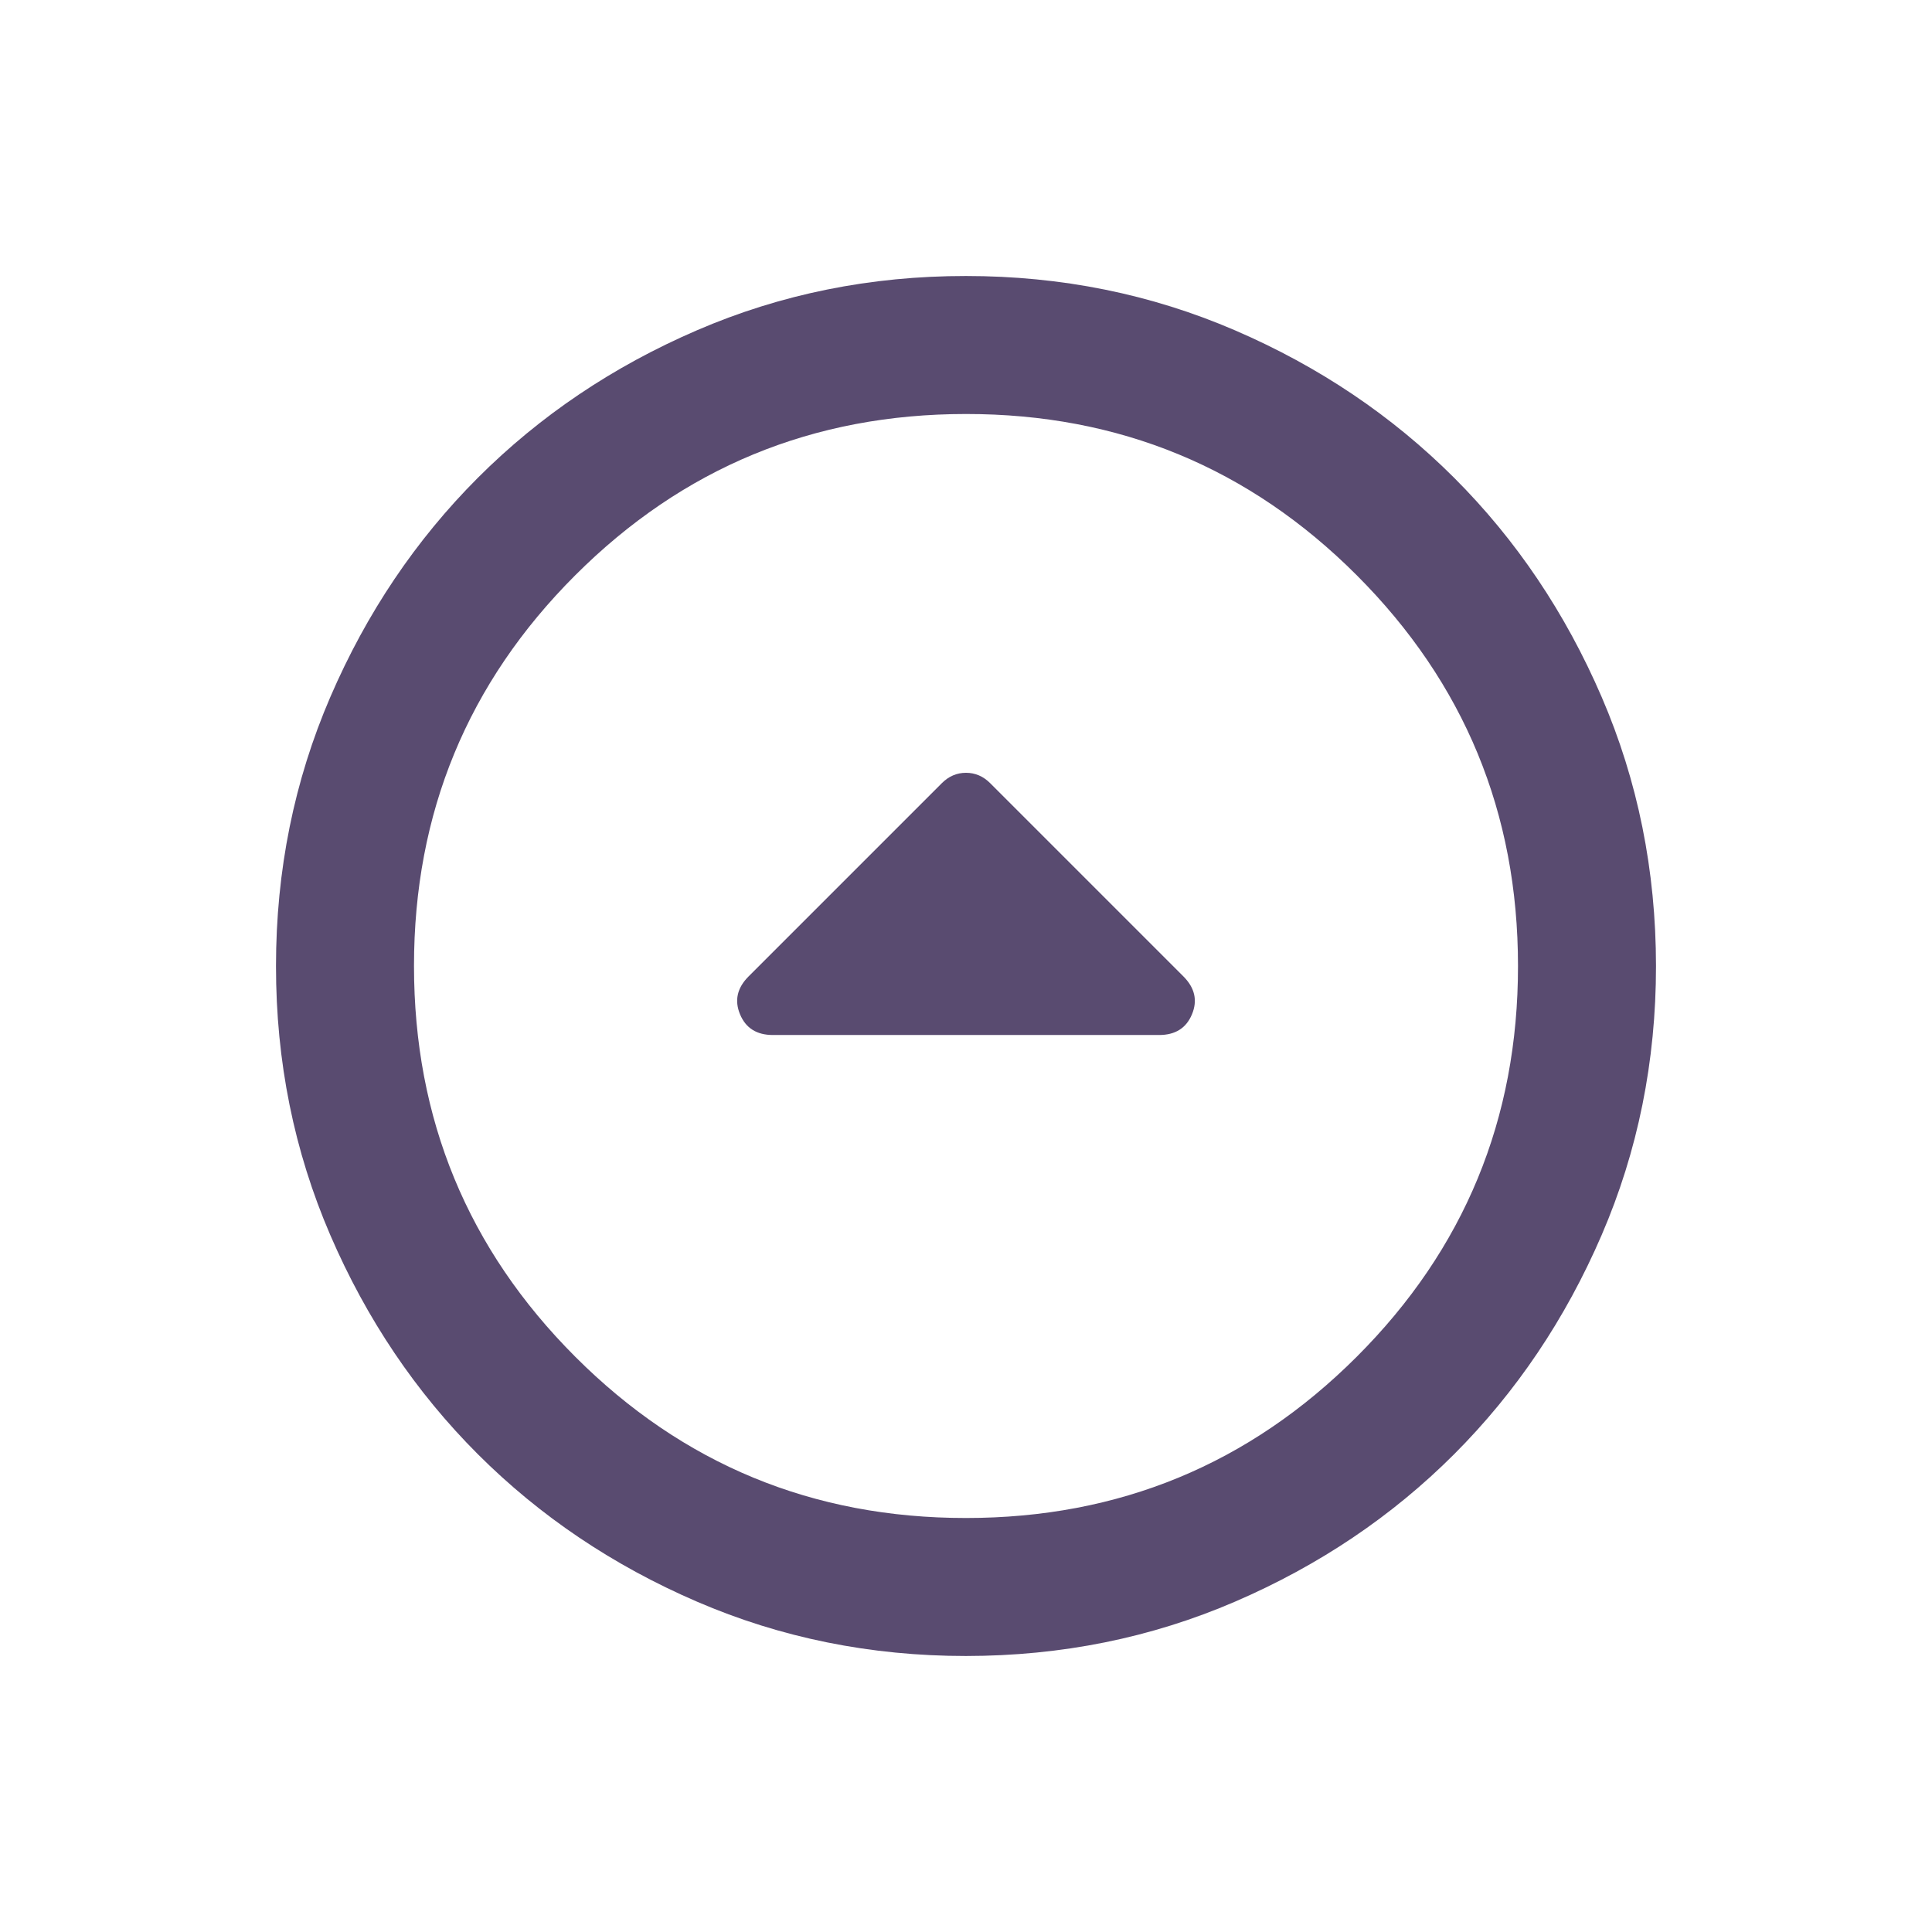 <svg width="28" height="28" viewBox="0 0 28 28" fill="none" xmlns="http://www.w3.org/2000/svg">
<g filter="url(#filter0_d_1797_21578)">
<path d="M14.35 7.35C14.25 7.25 14.133 7.2 14 7.2C13.867 7.2 13.75 7.25 13.65 7.35L10.85 10.15C10.683 10.317 10.642 10.5 10.725 10.7C10.808 10.9 10.967 11 11.2 11L16.8 11C17.033 11 17.192 10.9 17.275 10.7C17.358 10.5 17.317 10.317 17.15 10.15L14.35 7.35ZM14 -8.74228e-07C15.383 -7.53293e-07 16.683 0.263 17.9 0.788C19.117 1.313 20.175 2.026 21.075 2.925C21.975 3.825 22.687 4.883 23.212 6.1C23.737 7.317 23.999 8.617 24 10C24 11.383 23.737 12.683 23.212 13.9C22.687 15.117 21.974 16.175 21.075 17.075C20.175 17.975 19.117 18.687 17.9 19.212C16.683 19.737 15.383 19.999 14 20C12.617 20 11.317 19.737 10.1 19.212C8.883 18.687 7.825 17.974 6.925 17.075C6.025 16.175 5.312 15.117 4.787 13.9C4.262 12.683 3.999 11.383 4 10C4 8.617 4.263 7.317 4.788 6.1C5.313 4.883 6.026 3.825 6.925 2.925C7.825 2.025 8.883 1.312 10.1 0.787C11.317 0.262 12.617 -0.001 14 -8.74228e-07ZM14 2C11.783 2 9.896 2.779 8.337 4.337C6.778 5.895 5.999 7.783 6 10C6 12.217 6.779 14.104 8.337 15.663C9.895 17.222 11.783 18.001 14 18C16.217 18 18.104 17.221 19.663 15.663C21.222 14.105 22.001 12.217 22 10C22 7.783 21.221 5.896 19.663 4.337C18.105 2.778 16.217 1.999 14 2Z" fill="#594B70"/>
</g>
<defs>
<filter id="filter0_d_1797_21578" x="0" y="0" width="28" height="28" filterUnits="userSpaceOnUse" color-interpolation-filters="sRGB">
<feFlood flood-opacity="0" result="BackgroundImageFix"/>
<feColorMatrix in="SourceAlpha" type="matrix" values="0 0 0 0 0 0 0 0 0 0 0 0 0 0 0 0 0 0 127 0" result="hardAlpha"/>
<feOffset dy="4"/>
<feGaussianBlur stdDeviation="2"/>
<feComposite in2="hardAlpha" operator="out"/>
<feColorMatrix type="matrix" values="0 0 0 0 0 0 0 0 0 0 0 0 0 0 0 0 0 0 0.25 0"/>
<feBlend mode="normal" in2="BackgroundImageFix" result="effect1_dropShadow_1797_21578"/>
<feBlend mode="normal" in="SourceGraphic" in2="effect1_dropShadow_1797_21578" result="shape"/>
</filter>
</defs>
</svg>
